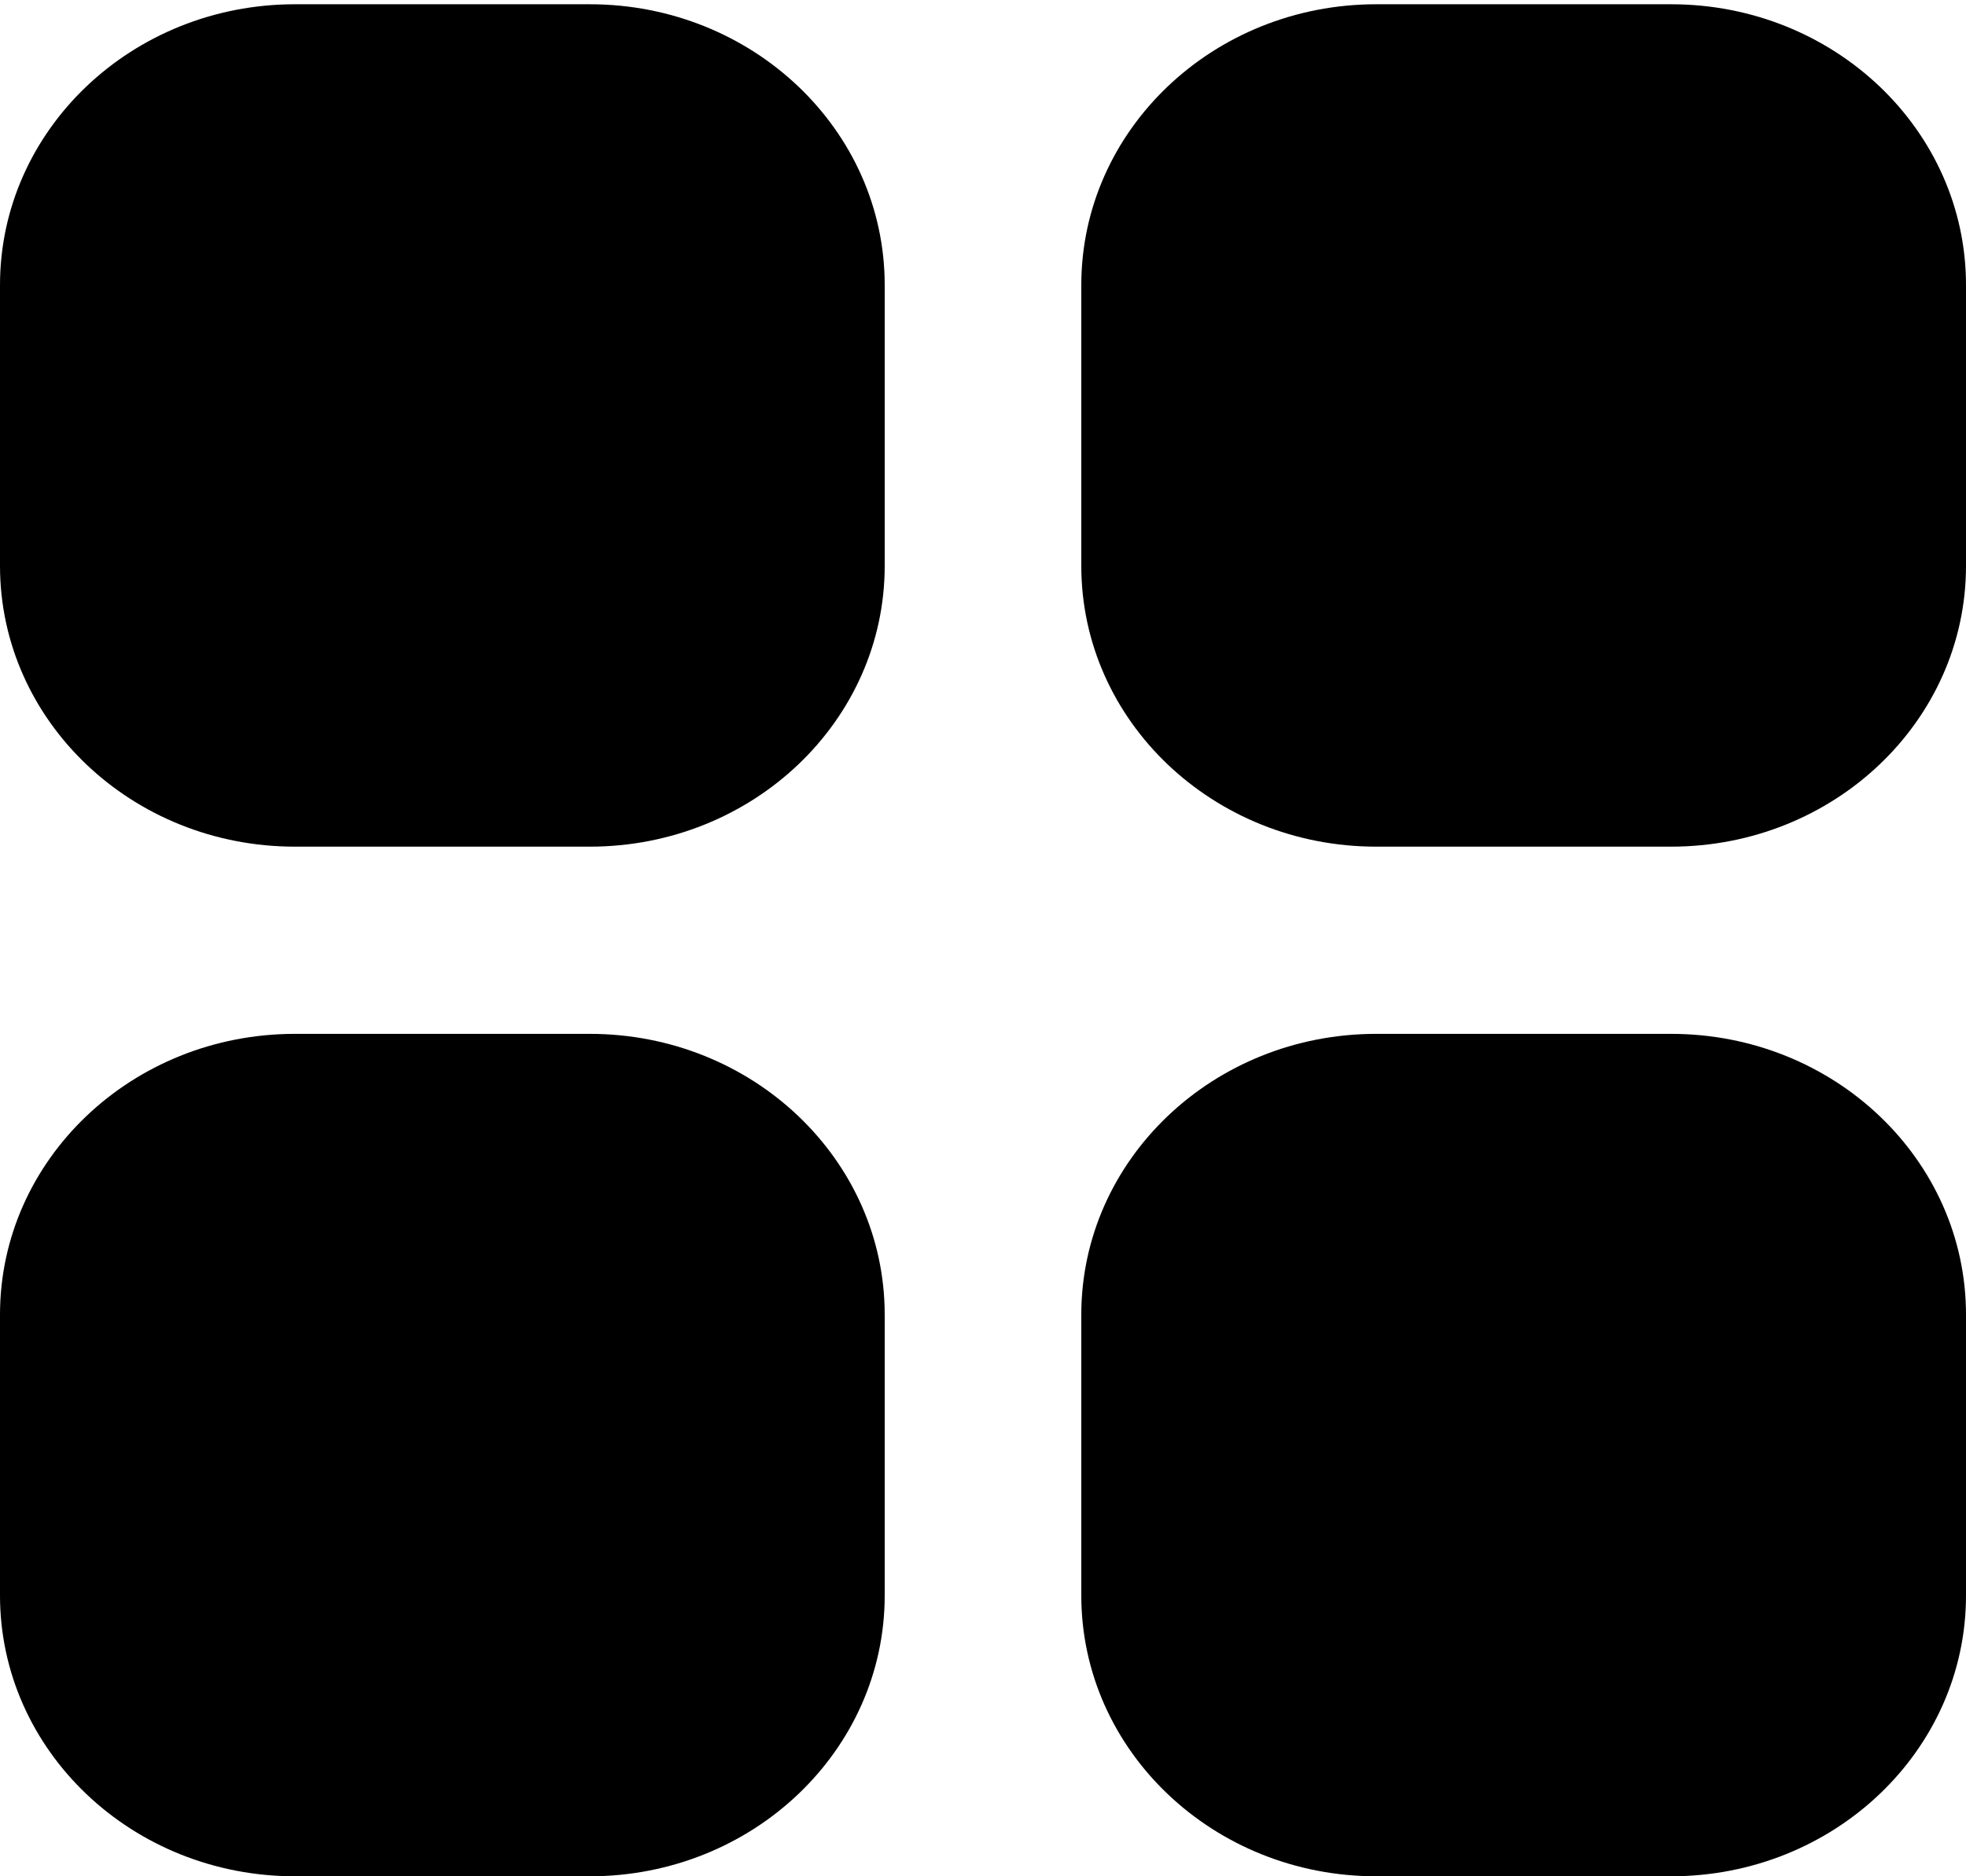 <svg viewBox="0 0 66 63" xmlns="http://www.w3.org/2000/svg">
<path  clip-rule="evenodd" d="M56.1 34.714H46.2C40.732 34.714 36.3 38.935 36.3 44.143V53.571C36.3 58.779 40.732 63 46.2 63H56.1C61.568 63 66 58.779 66 53.571V44.143C66 38.935 61.568 34.714 56.1 34.714ZM19.8 34.714H9.9C4.432 34.714 0 38.935 0 44.143V53.571C0 58.779 4.432 63 9.9 63H19.8C25.268 63 29.7 58.779 29.7 53.571V44.143C29.7 38.935 25.268 34.714 19.8 34.714ZM56.1 0.143H46.2C40.732 0.143 36.3 4.364 36.3 9.571V19C36.3 24.208 40.732 28.428 46.2 28.428H56.1C61.568 28.428 66 24.208 66 19V9.571C66 4.364 61.568 0.143 56.1 0.143ZM29.7 9.571V19C29.7 24.208 25.268 28.428 19.8 28.428H9.9C4.432 28.428 0 24.208 0 19V9.571C0 4.364 4.432 0.143 9.9 0.143H19.8C25.268 0.143 29.7 4.364 29.7 9.571Z" />
</svg>
